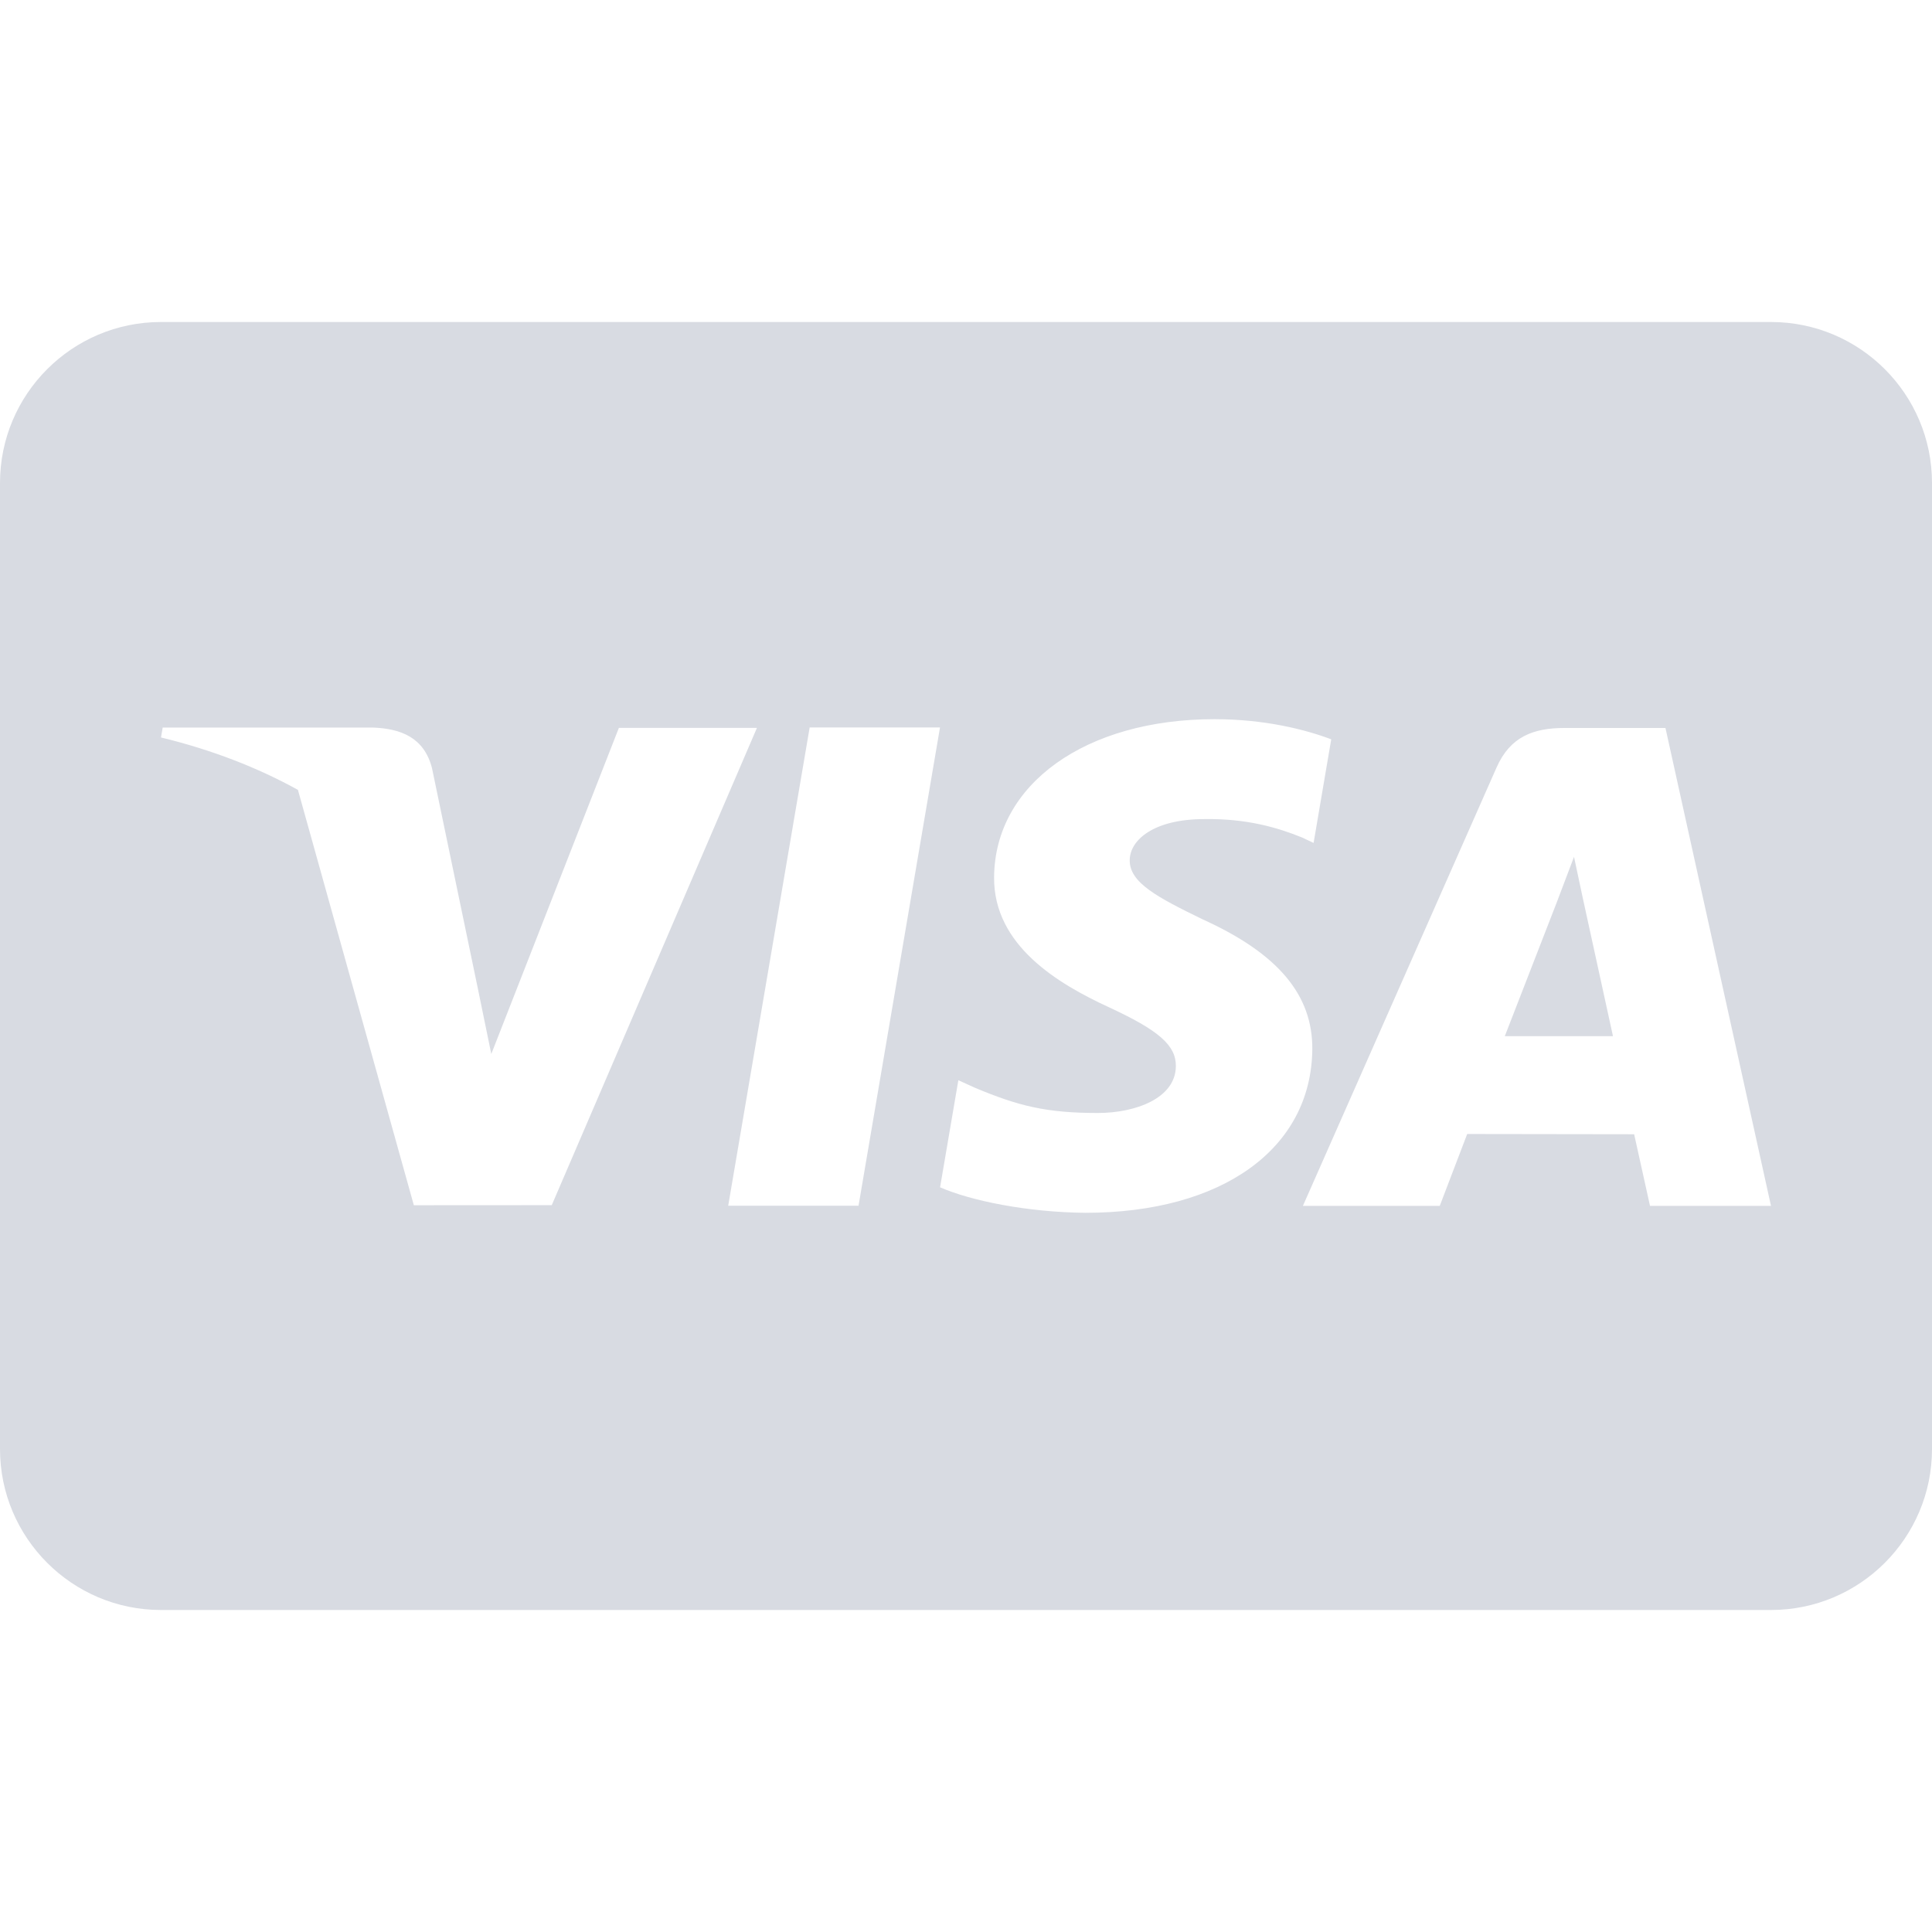 <svg fill="#d8dbe2" xmlns="http://www.w3.org/2000/svg" width="24" height="24" viewBox="0 0 24 24"><path d="M19.662 11.156l.375 1.716h-1.344l.645-1.661.215-.567.109.512zm4.338-5.156v12c0 1.104-.896 2-2 2h-20c-1.104 0-2-.896-2-2v-12c0-1.104.896-2 2-2h20c1.104 0 2 .896 2 2zm-17.146 8.971l2.549-5.929h-1.715l-1.585 4.051-.169-.823-.568-2.73c-.098-.377-.383-.489-.734-.502h-2.611l-.021.123c.635.154 1.203.376 1.701.651l1.44 5.16 1.713-.001zm4.823-5.934h-1.619l-1.012 5.941h1.619l1.012-5.941zm4.625 3.999c.006-.676-.425-1.19-1.359-1.614-.566-.275-.913-.458-.909-.736 0-.247.293-.511.927-.511.53-.008.913.107 1.212.228l.145.068.219-1.287c-.321-.121-.824-.25-1.451-.25-1.6 0-2.727.806-2.737 1.961-.009.854.805 1.33 1.419 1.614.63.291.842.477.839.737-.004.398-.503.58-.969.58-.648 0-.992-.09-1.524-.312l-.209-.095-.227 1.33c.378.166 1.078.31 1.804.317 1.702 0 2.807-.797 2.82-2.03zm5.698 1.944l-1.311-5.937h-1.251c-.388 0-.678.106-.848.493l-2.405 5.444h1.7l.341-.893 2.074.003.197.89h1.503z"/></svg>